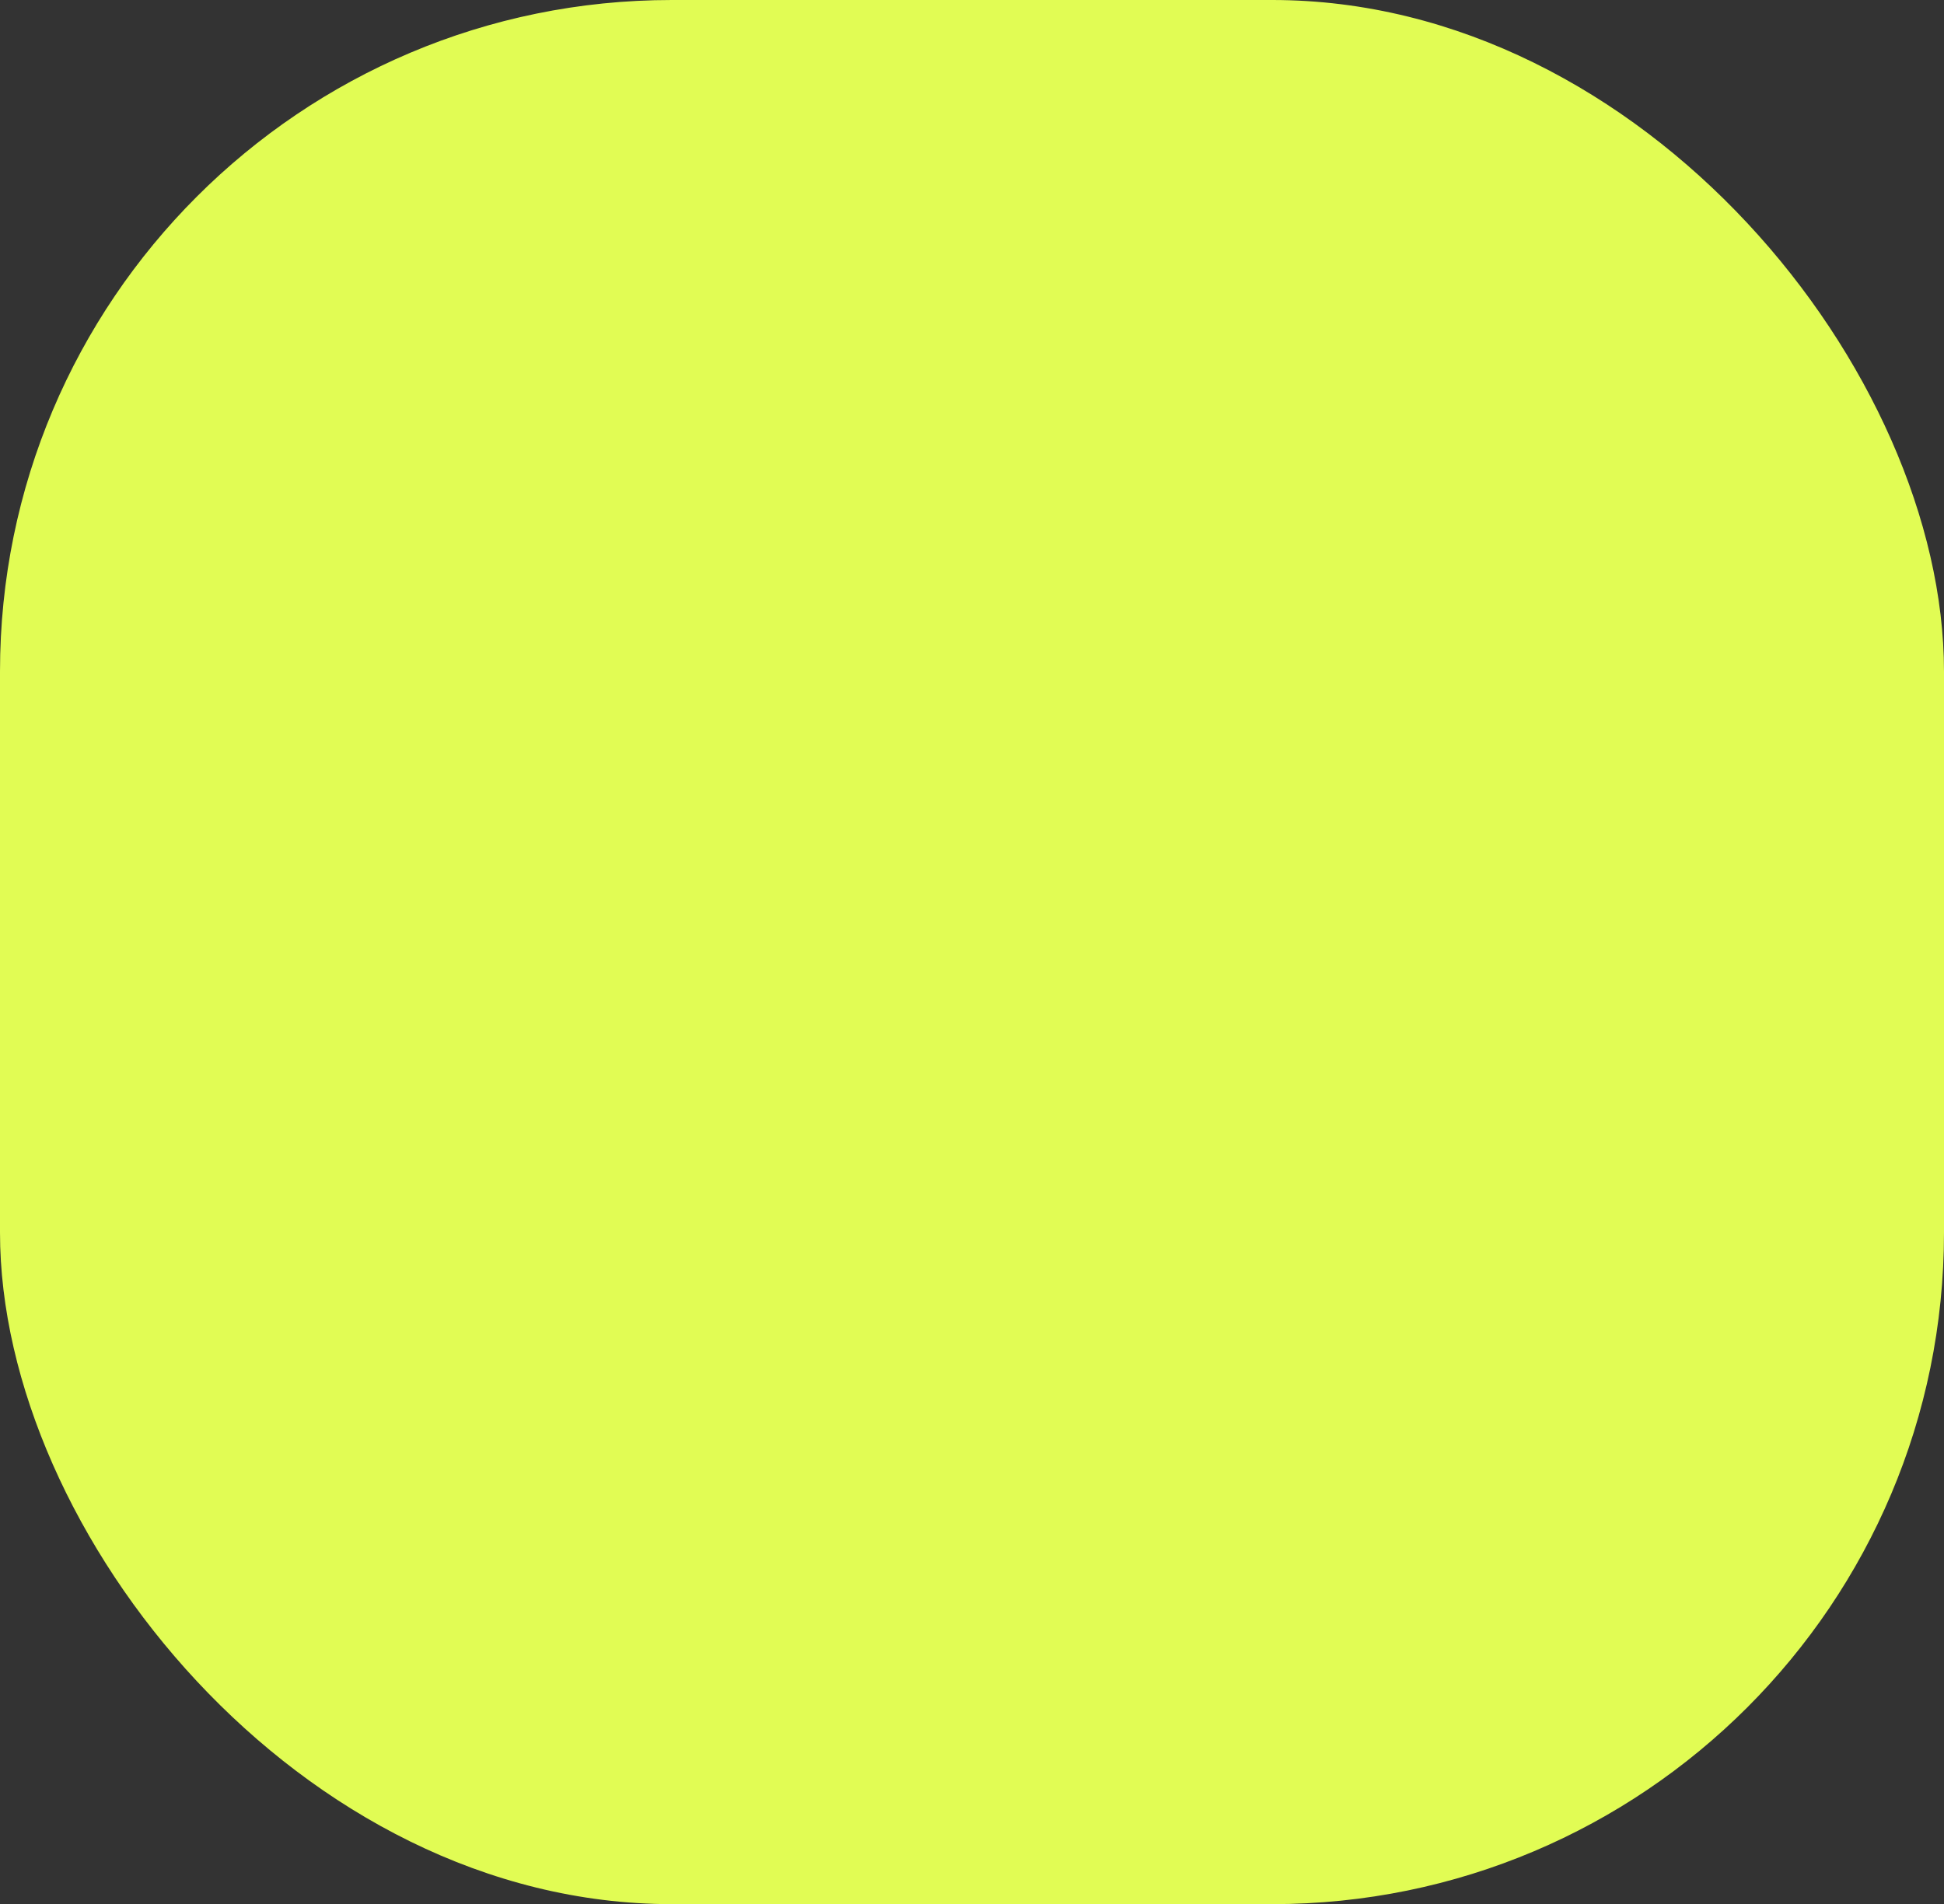 <svg width="492" height="482" viewBox="0 0 492 482" fill="none" xmlns="http://www.w3.org/2000/svg">
<rect x="0" y="0" width="492" height="482" fill="#333333" stroke="none"/>
<rect width="492" height="482" rx="170" fill="#E1FC54"/>
</svg>
